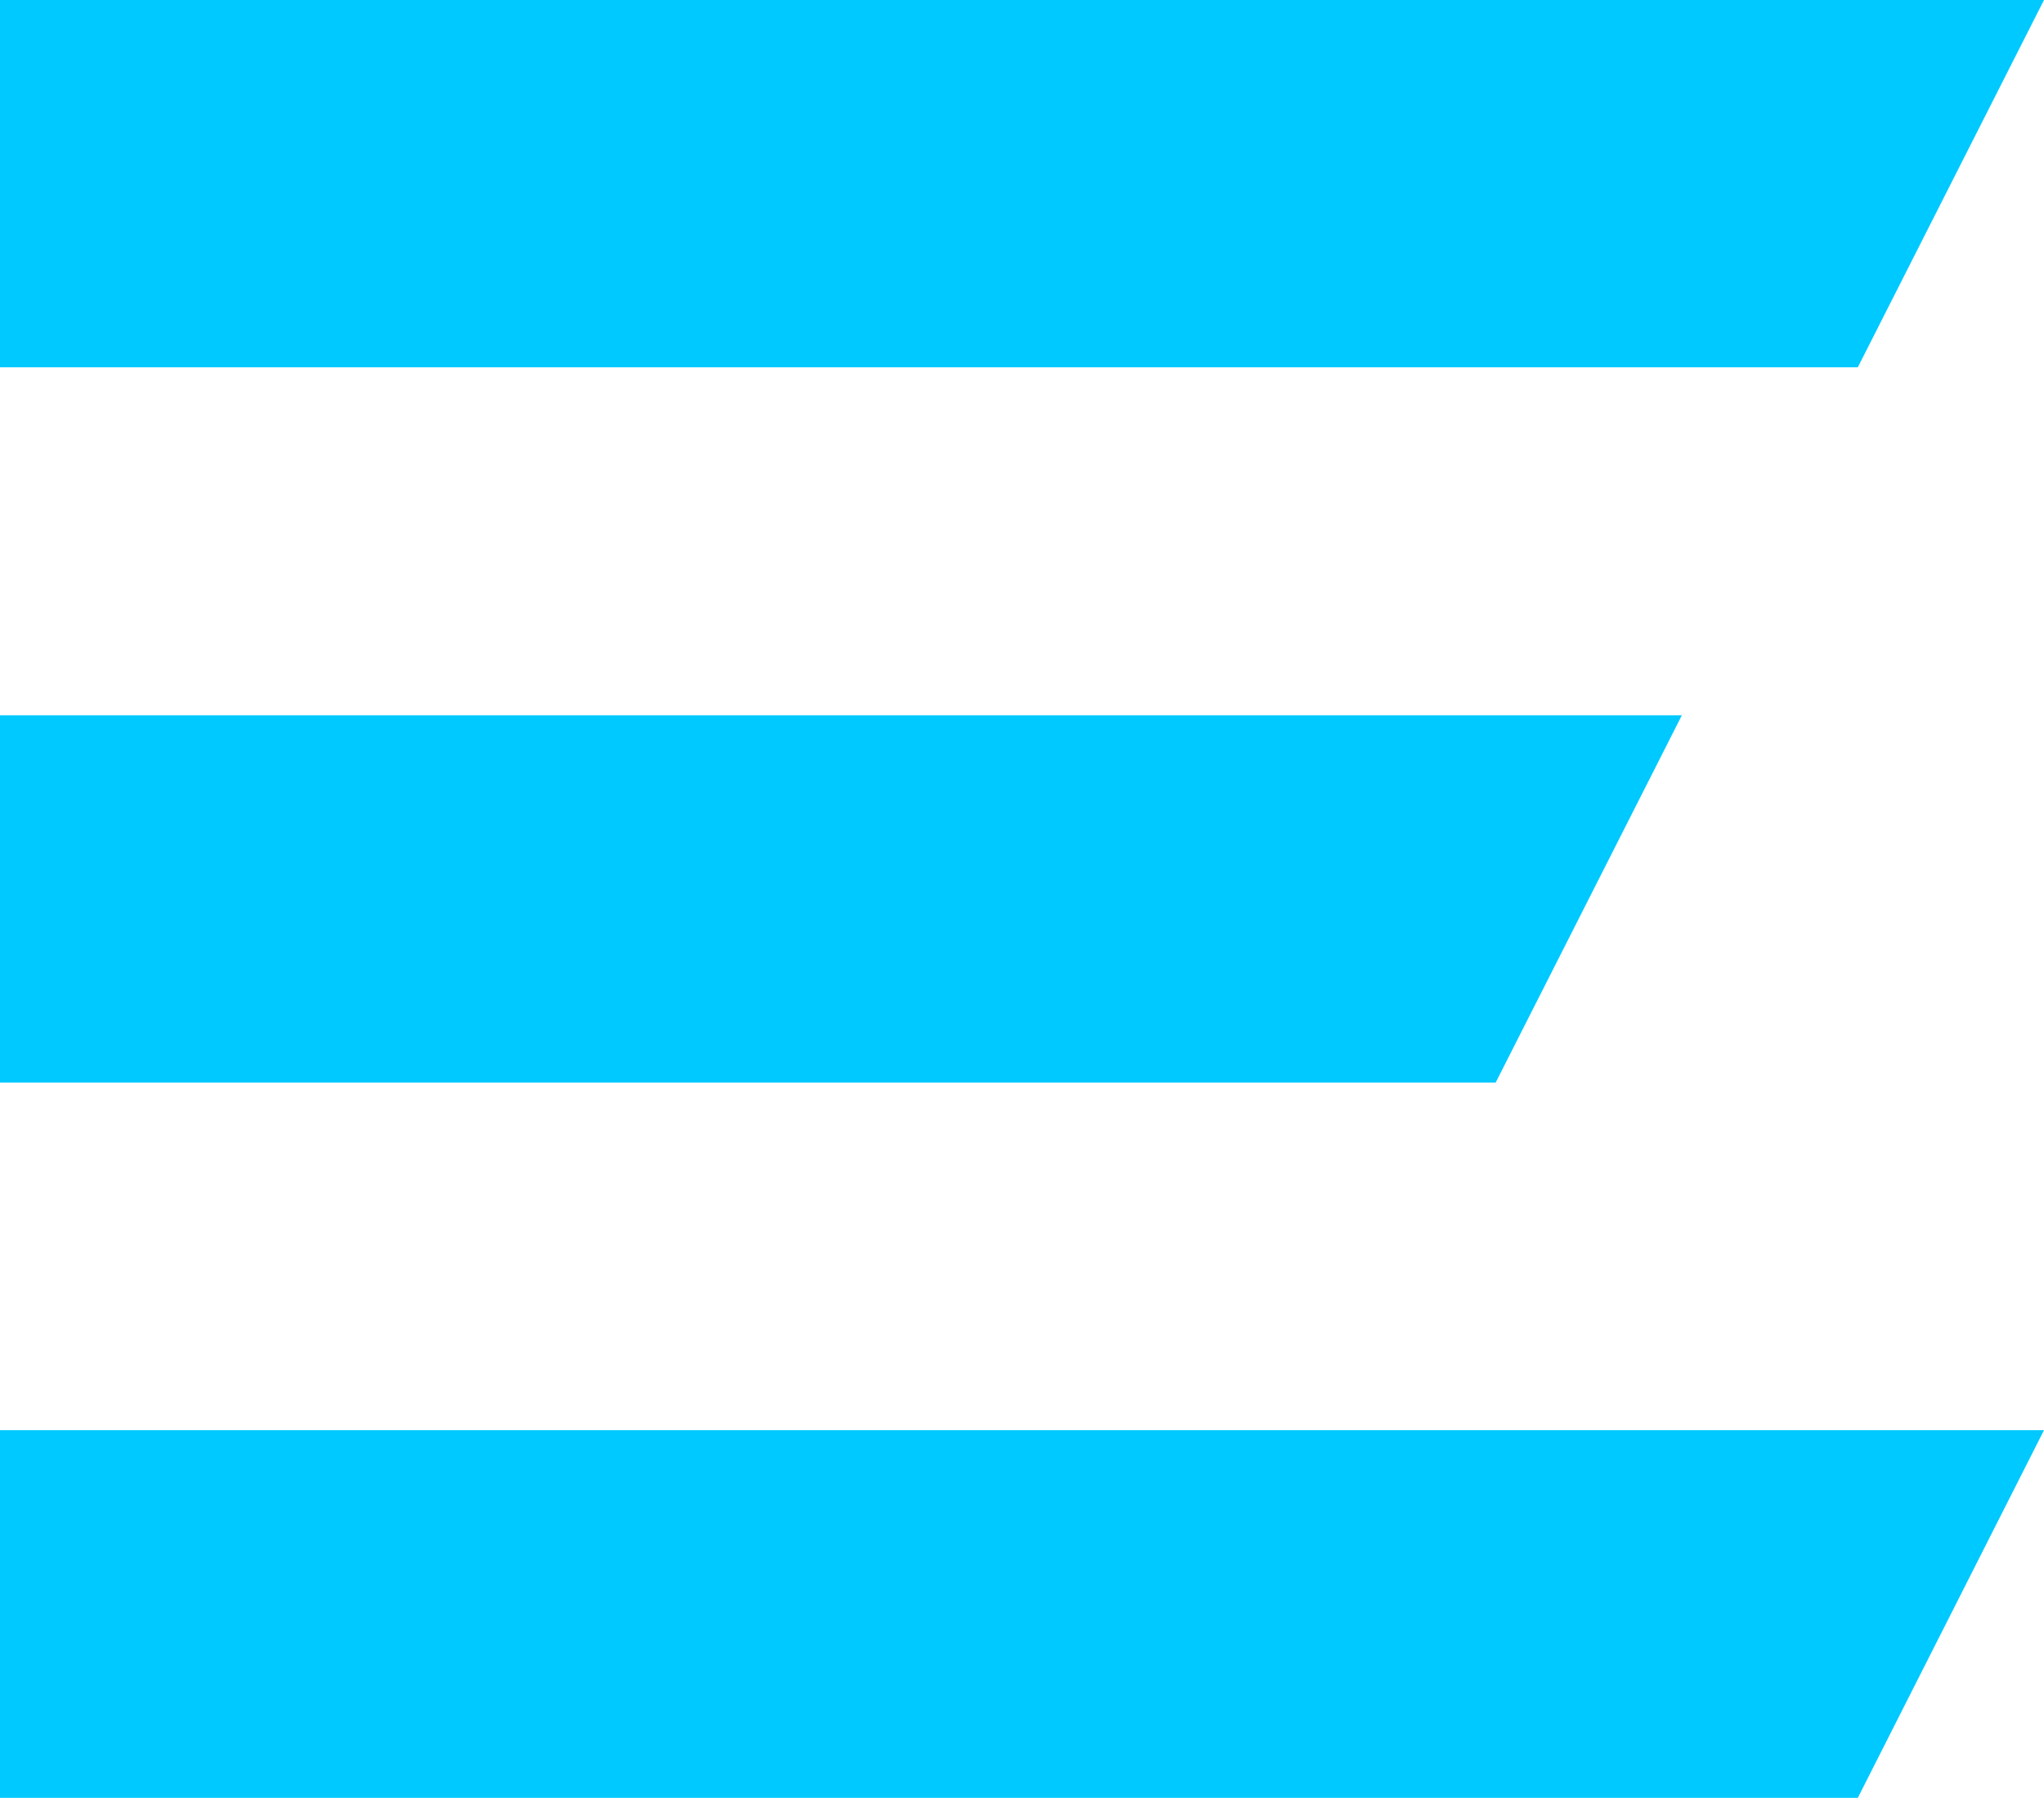 <svg xmlns="http://www.w3.org/2000/svg" viewBox="0 0 52.04 45.77"><defs><style>.cls-1{fill:#00c9ff;}</style></defs><g id="Layer_2" data-name="Layer 2"><g id="Lager_1" data-name="Lager 1"><polygon class="cls-1" points="47.3 45.77 0 45.77 0 36.41 52.04 36.41 47.3 45.77"/><polygon class="cls-1" points="42.82 18.21 0 18.21 0 27.56 38.08 27.56 42.82 18.21"/><polygon class="cls-1" points="52.04 0 0 0 0 9.35 47.3 9.35 52.04 0"/></g></g></svg>
